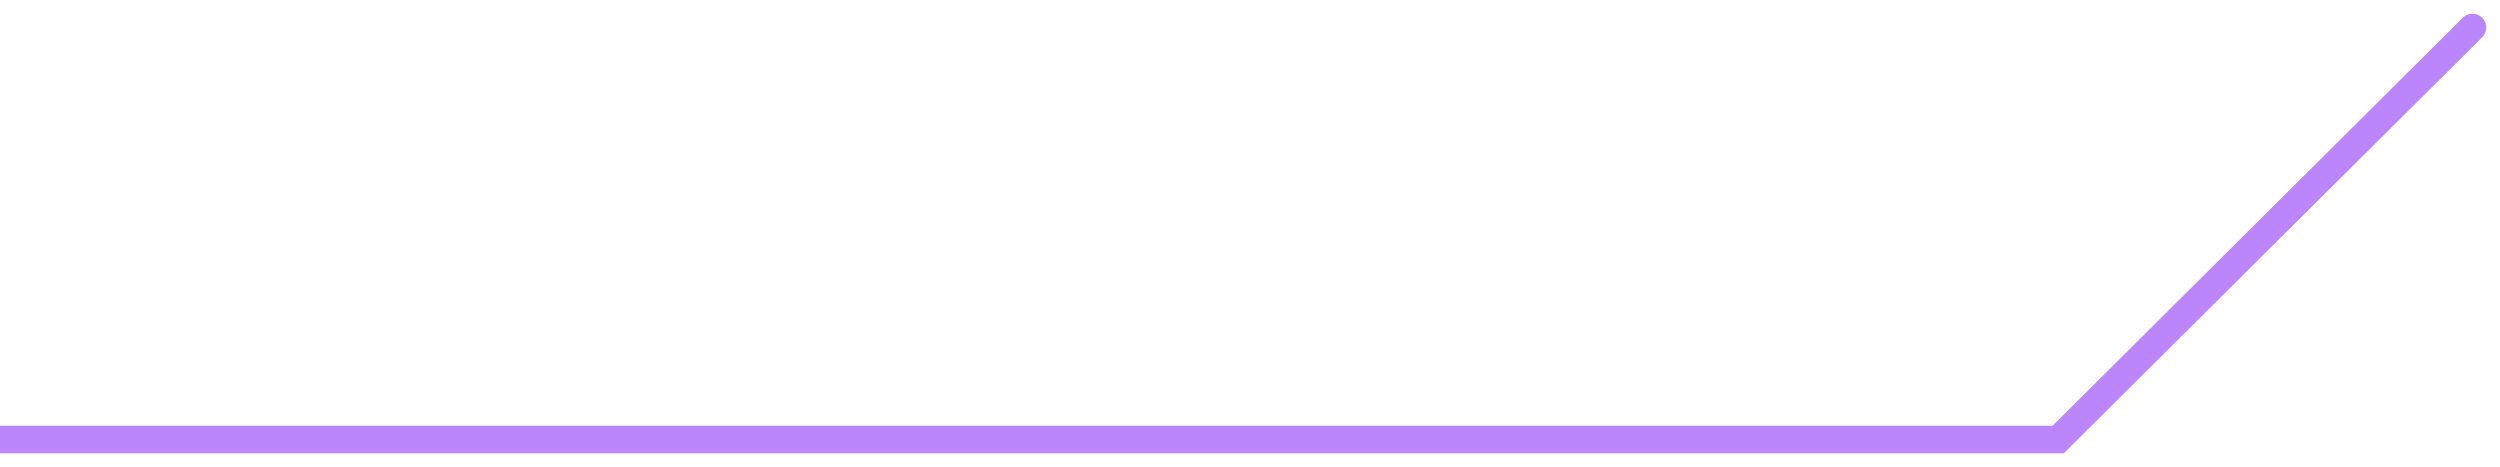 <svg width="91" height="17" viewBox="0 0 91 17" fill="none" xmlns="http://www.w3.org/2000/svg">
<path d="M90.353 1.355C90.548 1.16 90.549 0.843 90.355 0.647C90.16 0.452 89.843 0.451 89.647 0.645L90.353 1.355ZM74.916 16V16.5H75.123L75.269 16.355L74.916 16ZM89.647 0.645L74.564 15.646L75.269 16.355L90.353 1.355L89.647 0.645ZM74.916 15.5H0V16.5H74.916V15.5Z" fill="#BB86FC"/>
</svg>
